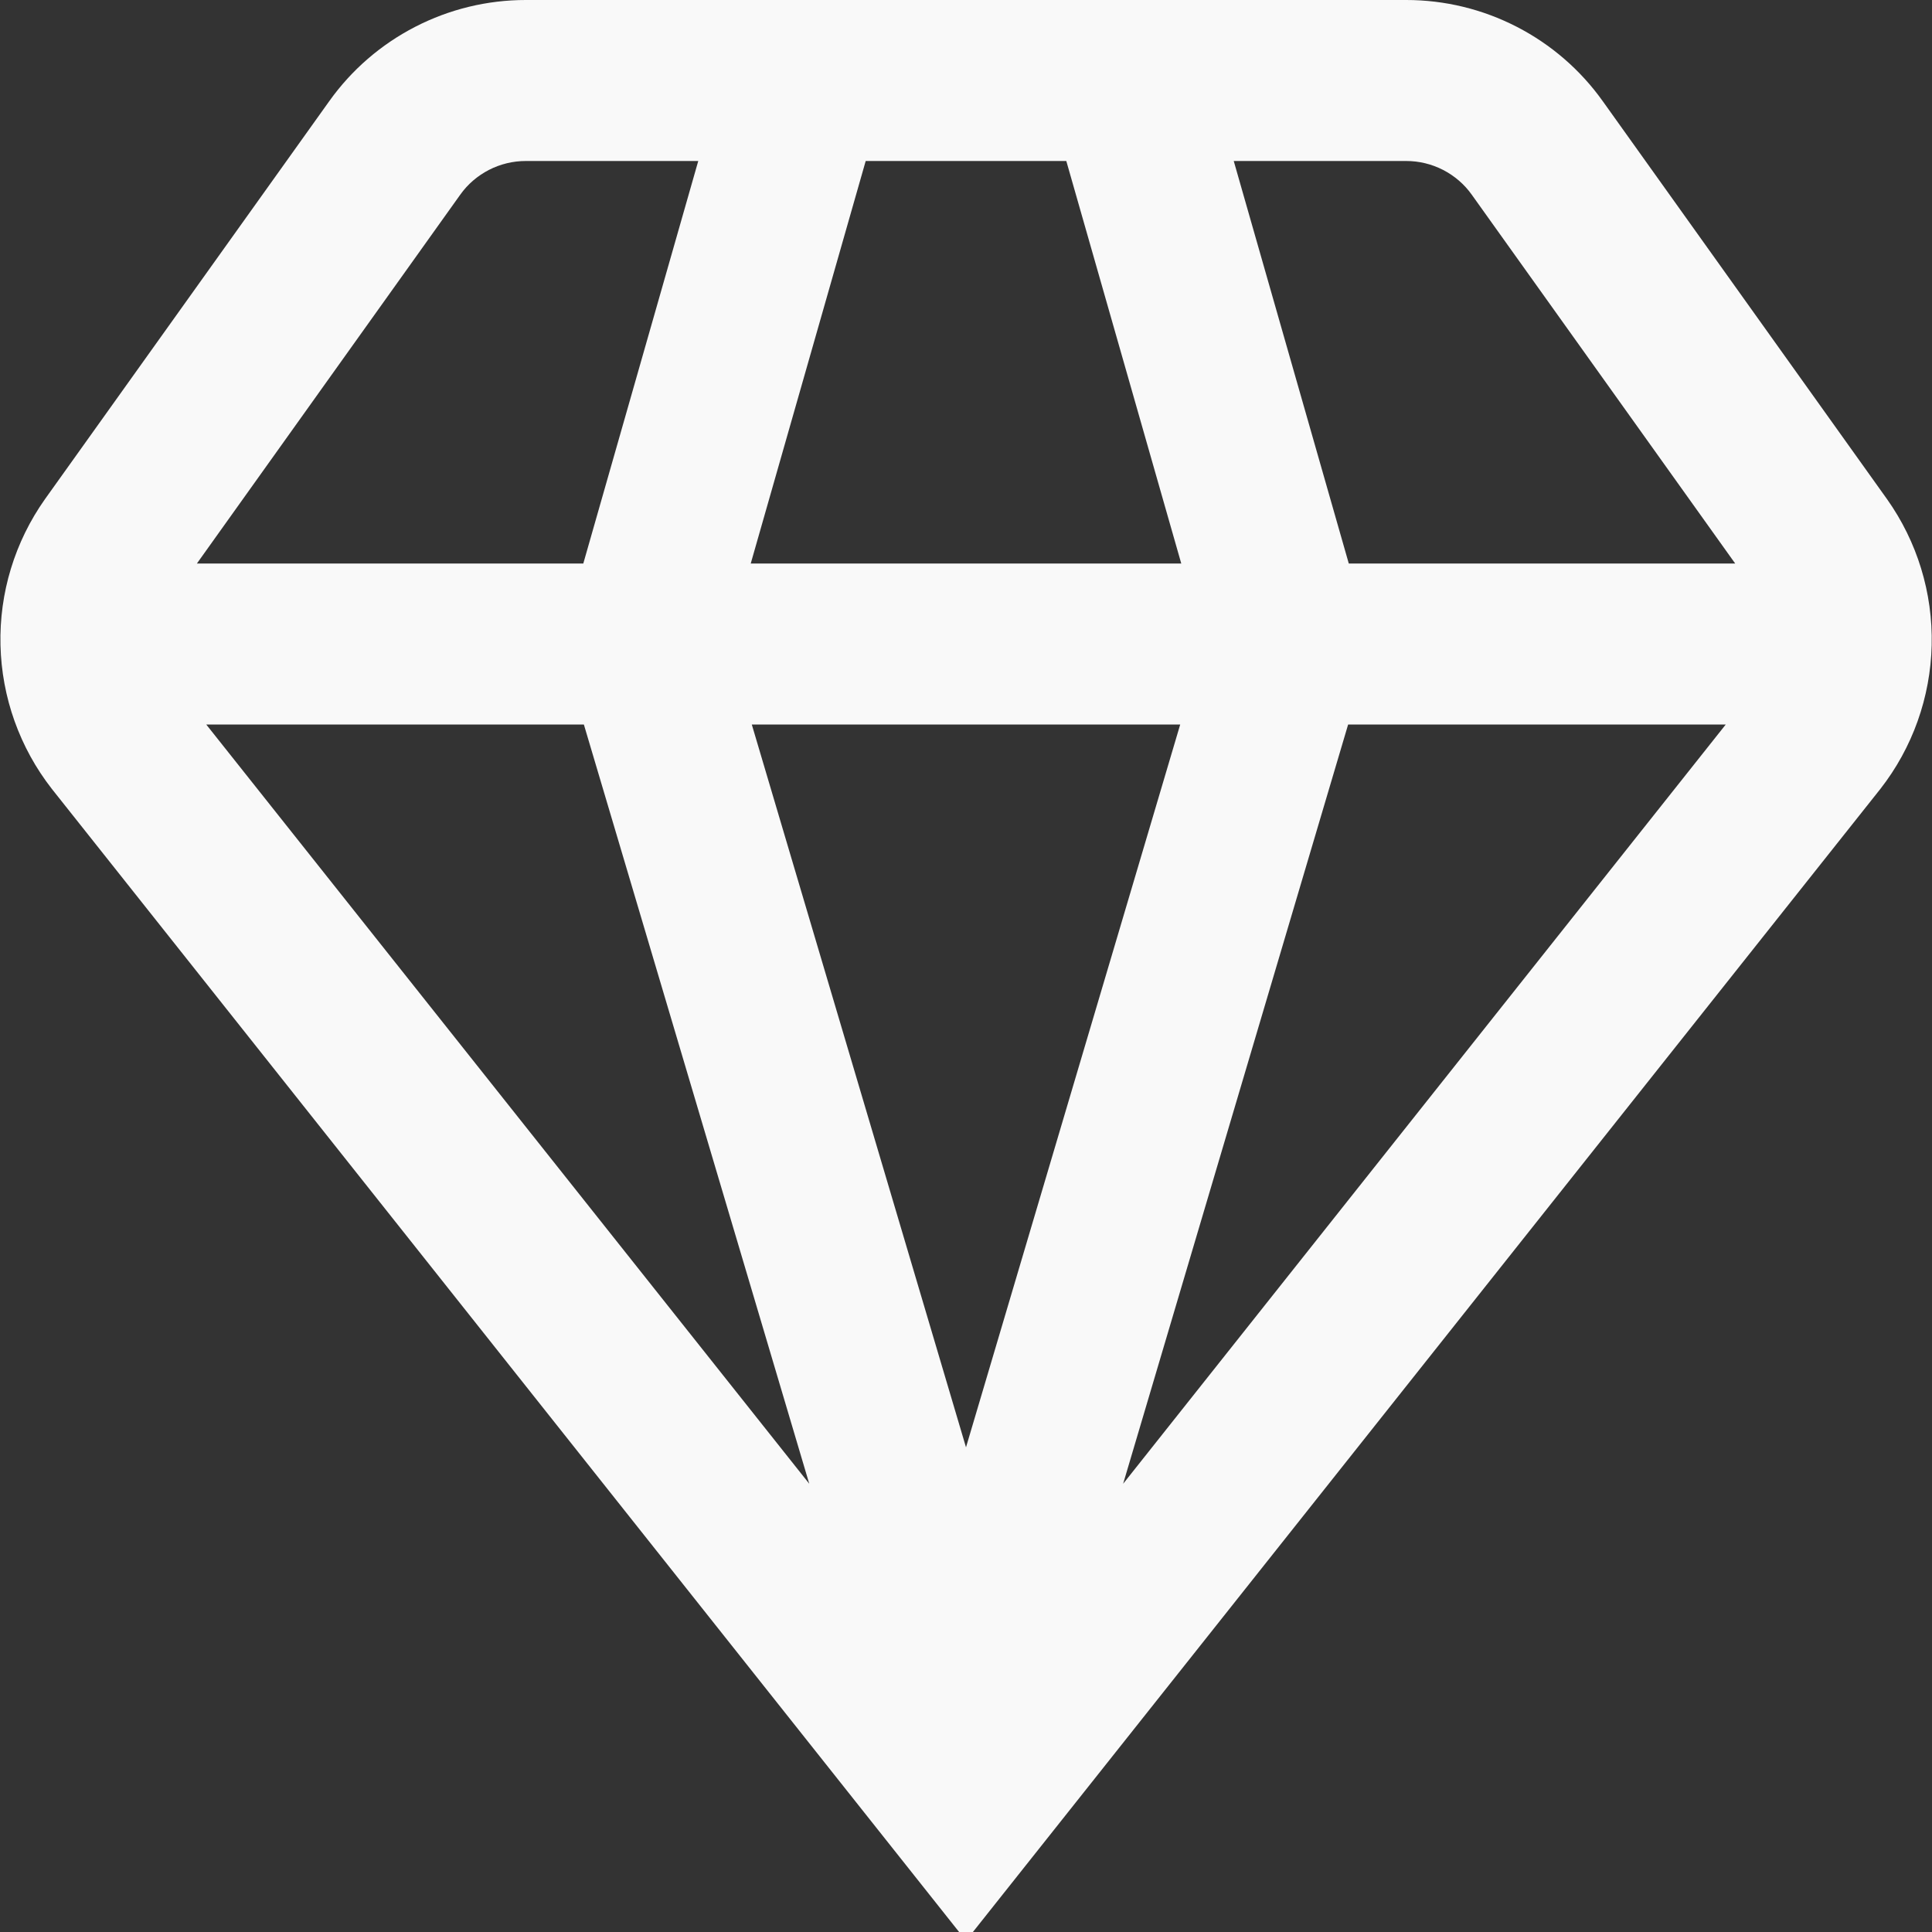 <svg width="24" height="24" viewBox="0 0 24 24" fill="none" xmlns="http://www.w3.org/2000/svg">
<rect x="0" y="0" width="24" height="24" fill="#333333" stroke="none"/>
<path d="M23.359 9.8C23.758 9.289 23.981 8.662 23.996 8.014C24.011 7.365 23.816 6.729 23.441 6.2L19.91 1.257C19.633 0.868 19.266 0.551 18.842 0.333C18.417 0.114 17.947 0 17.469 0L6.531 0C6.053 0 5.583 0.114 5.158 0.333C4.734 0.551 4.367 0.868 4.09 1.257L0.559 6.2C0.184 6.73 -0.01 7.366 0.006 8.014C0.021 8.662 0.245 9.289 0.644 9.8L12 24.108L23.359 9.8ZM7.253 9L10.053 18.432L2.562 9H7.253ZM21.438 9L13.952 18.432L16.747 9H21.438ZM14.661 9L12 17.979L9.339 9H14.661ZM9.326 7L10.754 2H13.246L14.674 7H9.326ZM18.283 2.419L21.555 7H16.755L15.326 2H17.469C17.628 2 17.785 2.038 17.927 2.111C18.068 2.184 18.191 2.289 18.283 2.419ZM5.717 2.419C5.809 2.289 5.932 2.184 6.073 2.111C6.215 2.038 6.372 2 6.531 2H8.674L7.246 7H2.446L5.717 2.419Z" fill="#F9F9F9"/>
</svg>
